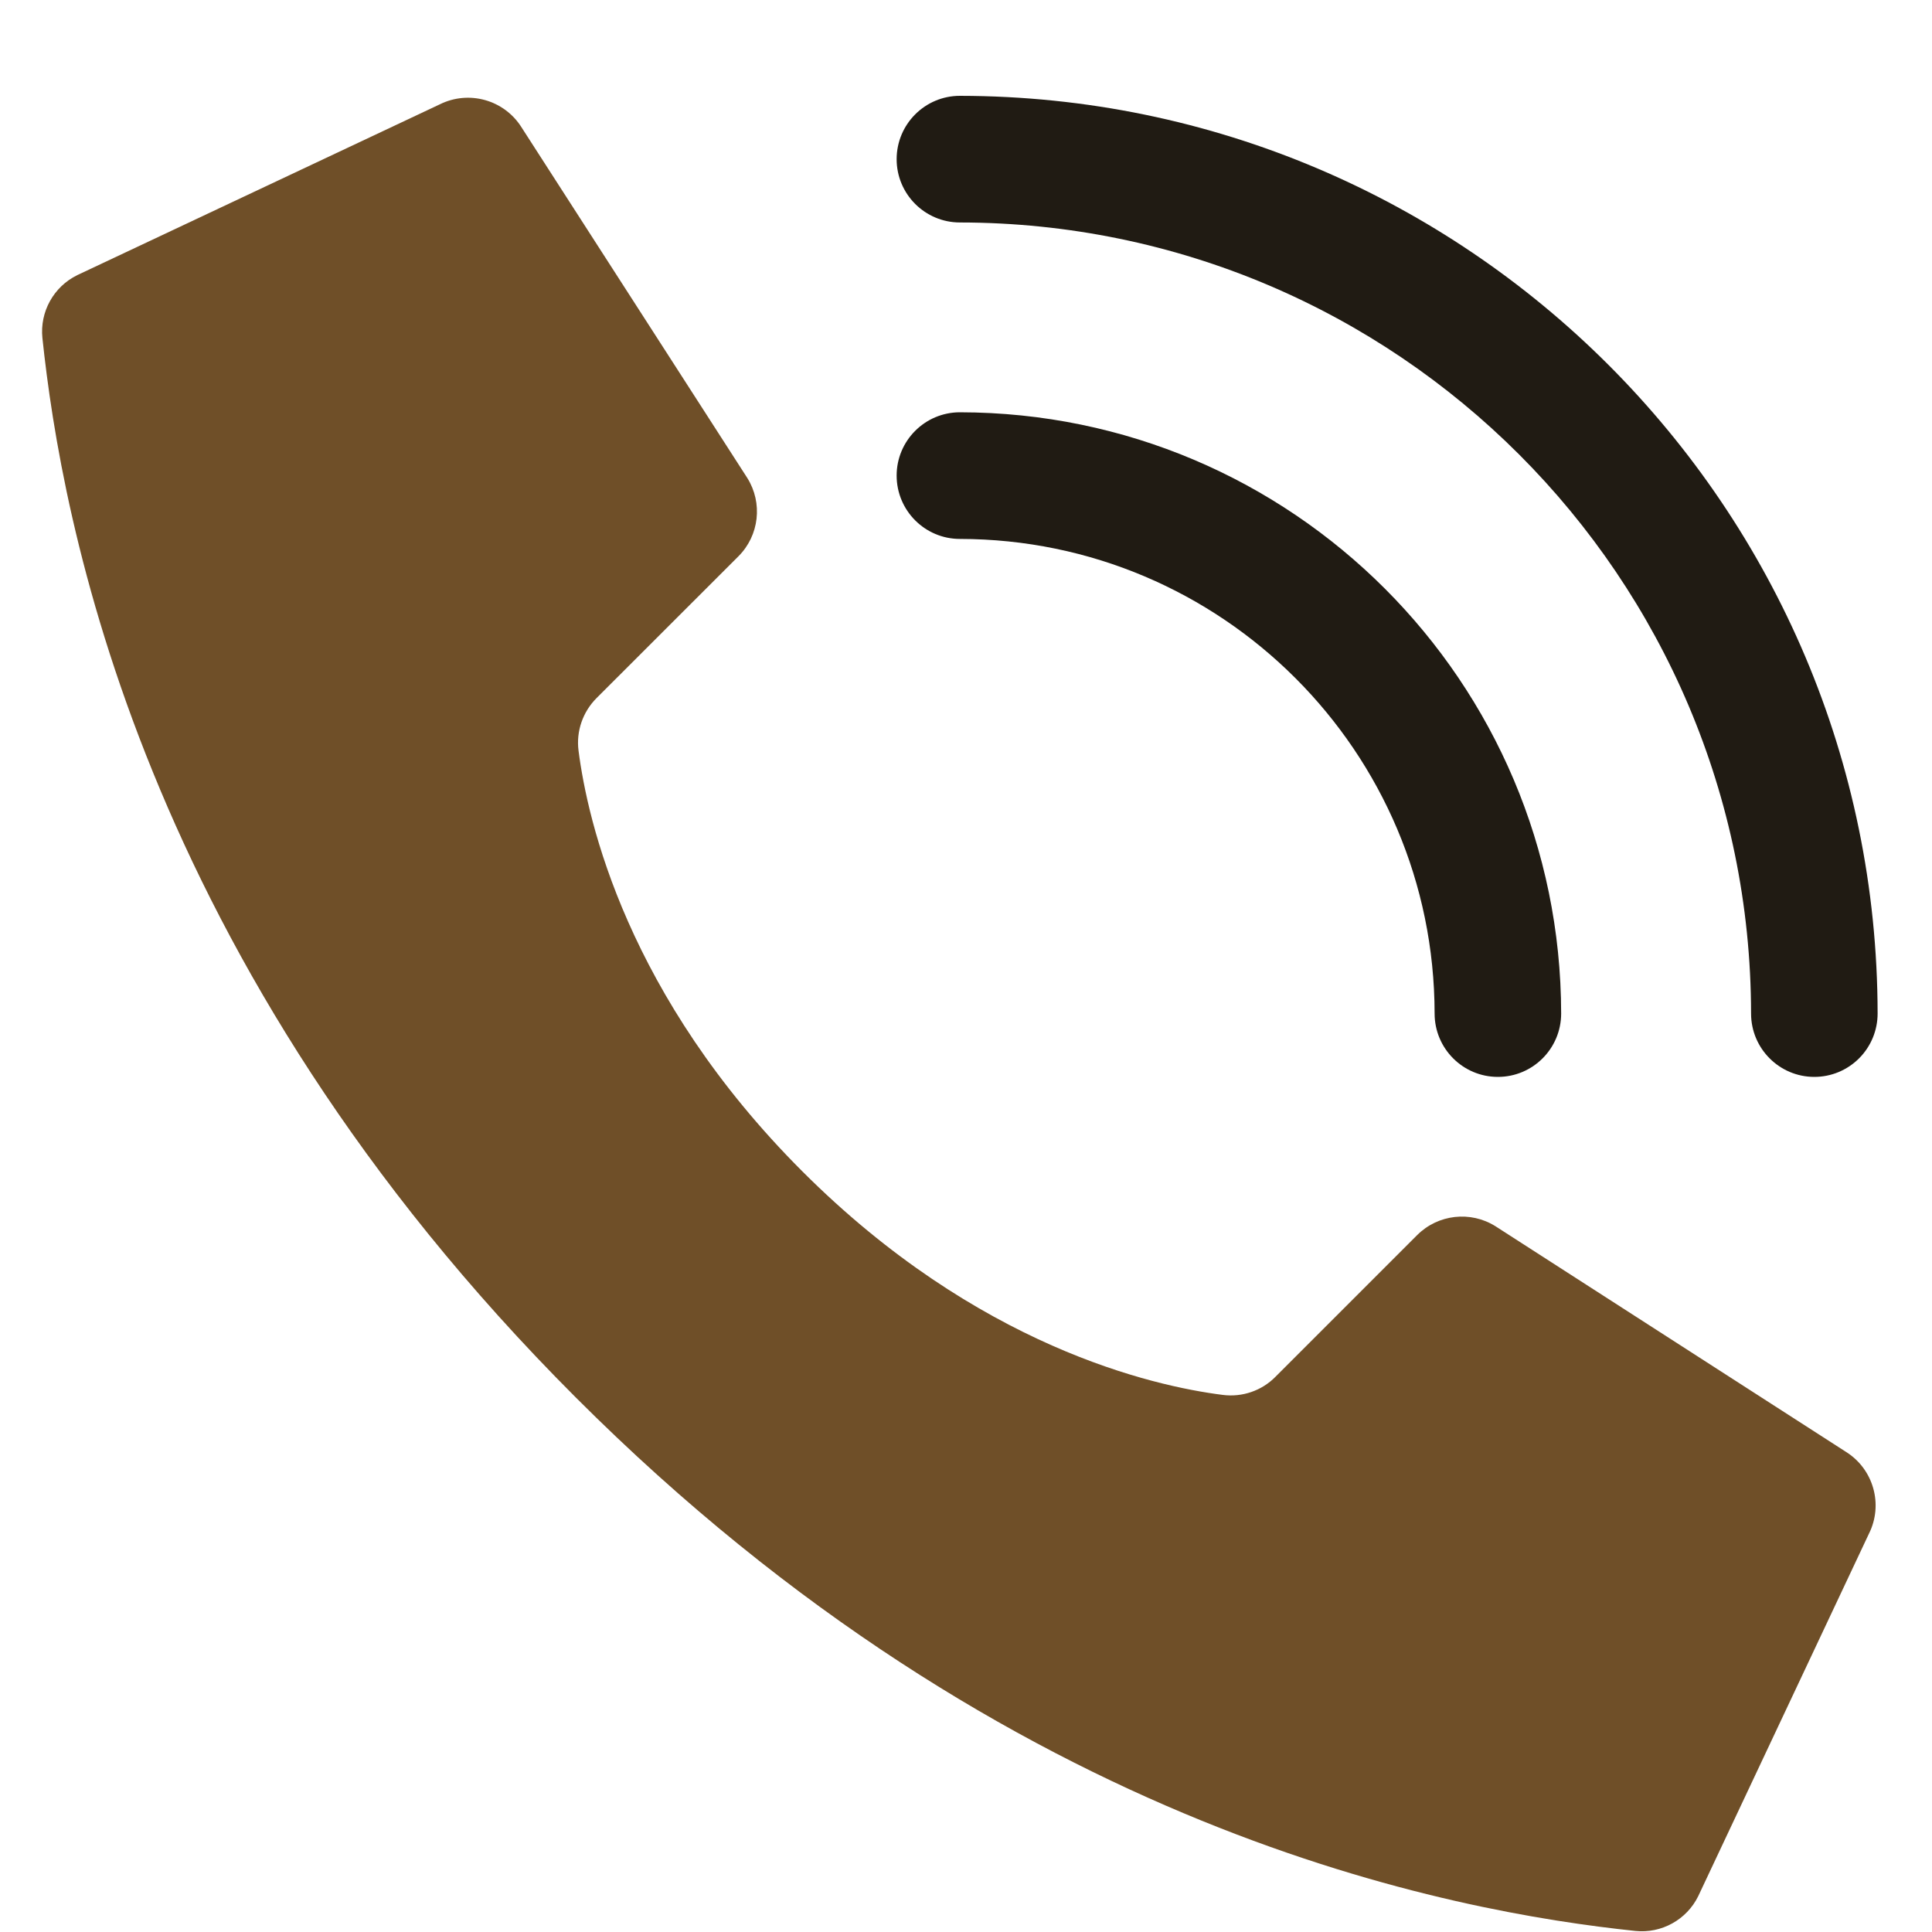 <svg width="20" height="20" viewBox="0 0 20 20" fill="none" xmlns="http://www.w3.org/2000/svg">
<path d="M8.305 12.125C6.491 10.311 6.082 8.498 5.989 7.771C5.963 7.57 6.033 7.369 6.176 7.226L7.644 5.759C7.86 5.543 7.898 5.207 7.736 4.948L5.4 1.32C5.221 1.033 4.853 0.93 4.551 1.081L0.8 2.848C0.555 2.968 0.411 3.228 0.439 3.499C0.636 5.366 1.45 9.956 5.961 14.467C10.472 18.979 15.061 19.792 16.929 19.989C17.2 20.017 17.46 19.873 17.58 19.629L19.347 15.877C19.498 15.576 19.395 15.209 19.11 15.03L15.481 12.694C15.223 12.532 14.886 12.57 14.67 12.786L13.203 14.253C13.061 14.397 12.859 14.466 12.658 14.44C11.932 14.348 10.118 13.938 8.305 12.125Z" fill="#6F4F28"/>
<path d="M15.506 11.148C15.144 11.148 14.851 10.854 14.851 10.492C14.848 7.78 12.649 5.582 9.937 5.579C9.575 5.579 9.282 5.285 9.282 4.923C9.282 4.562 9.575 4.268 9.937 4.268C13.373 4.272 16.157 7.057 16.161 10.492C16.161 10.854 15.868 11.148 15.506 11.148Z" fill="#201B13"/>
<path d="M18.782 11.148C18.42 11.148 18.127 10.854 18.127 10.492C18.122 5.972 14.458 2.308 9.937 2.303C9.575 2.303 9.282 2.009 9.282 1.648C9.282 1.286 9.575 0.992 9.937 0.992C15.181 0.998 19.431 5.248 19.437 10.492C19.437 10.666 19.368 10.833 19.245 10.956C19.122 11.079 18.956 11.148 18.782 11.148Z" fill="#201B13"/>
</svg>
